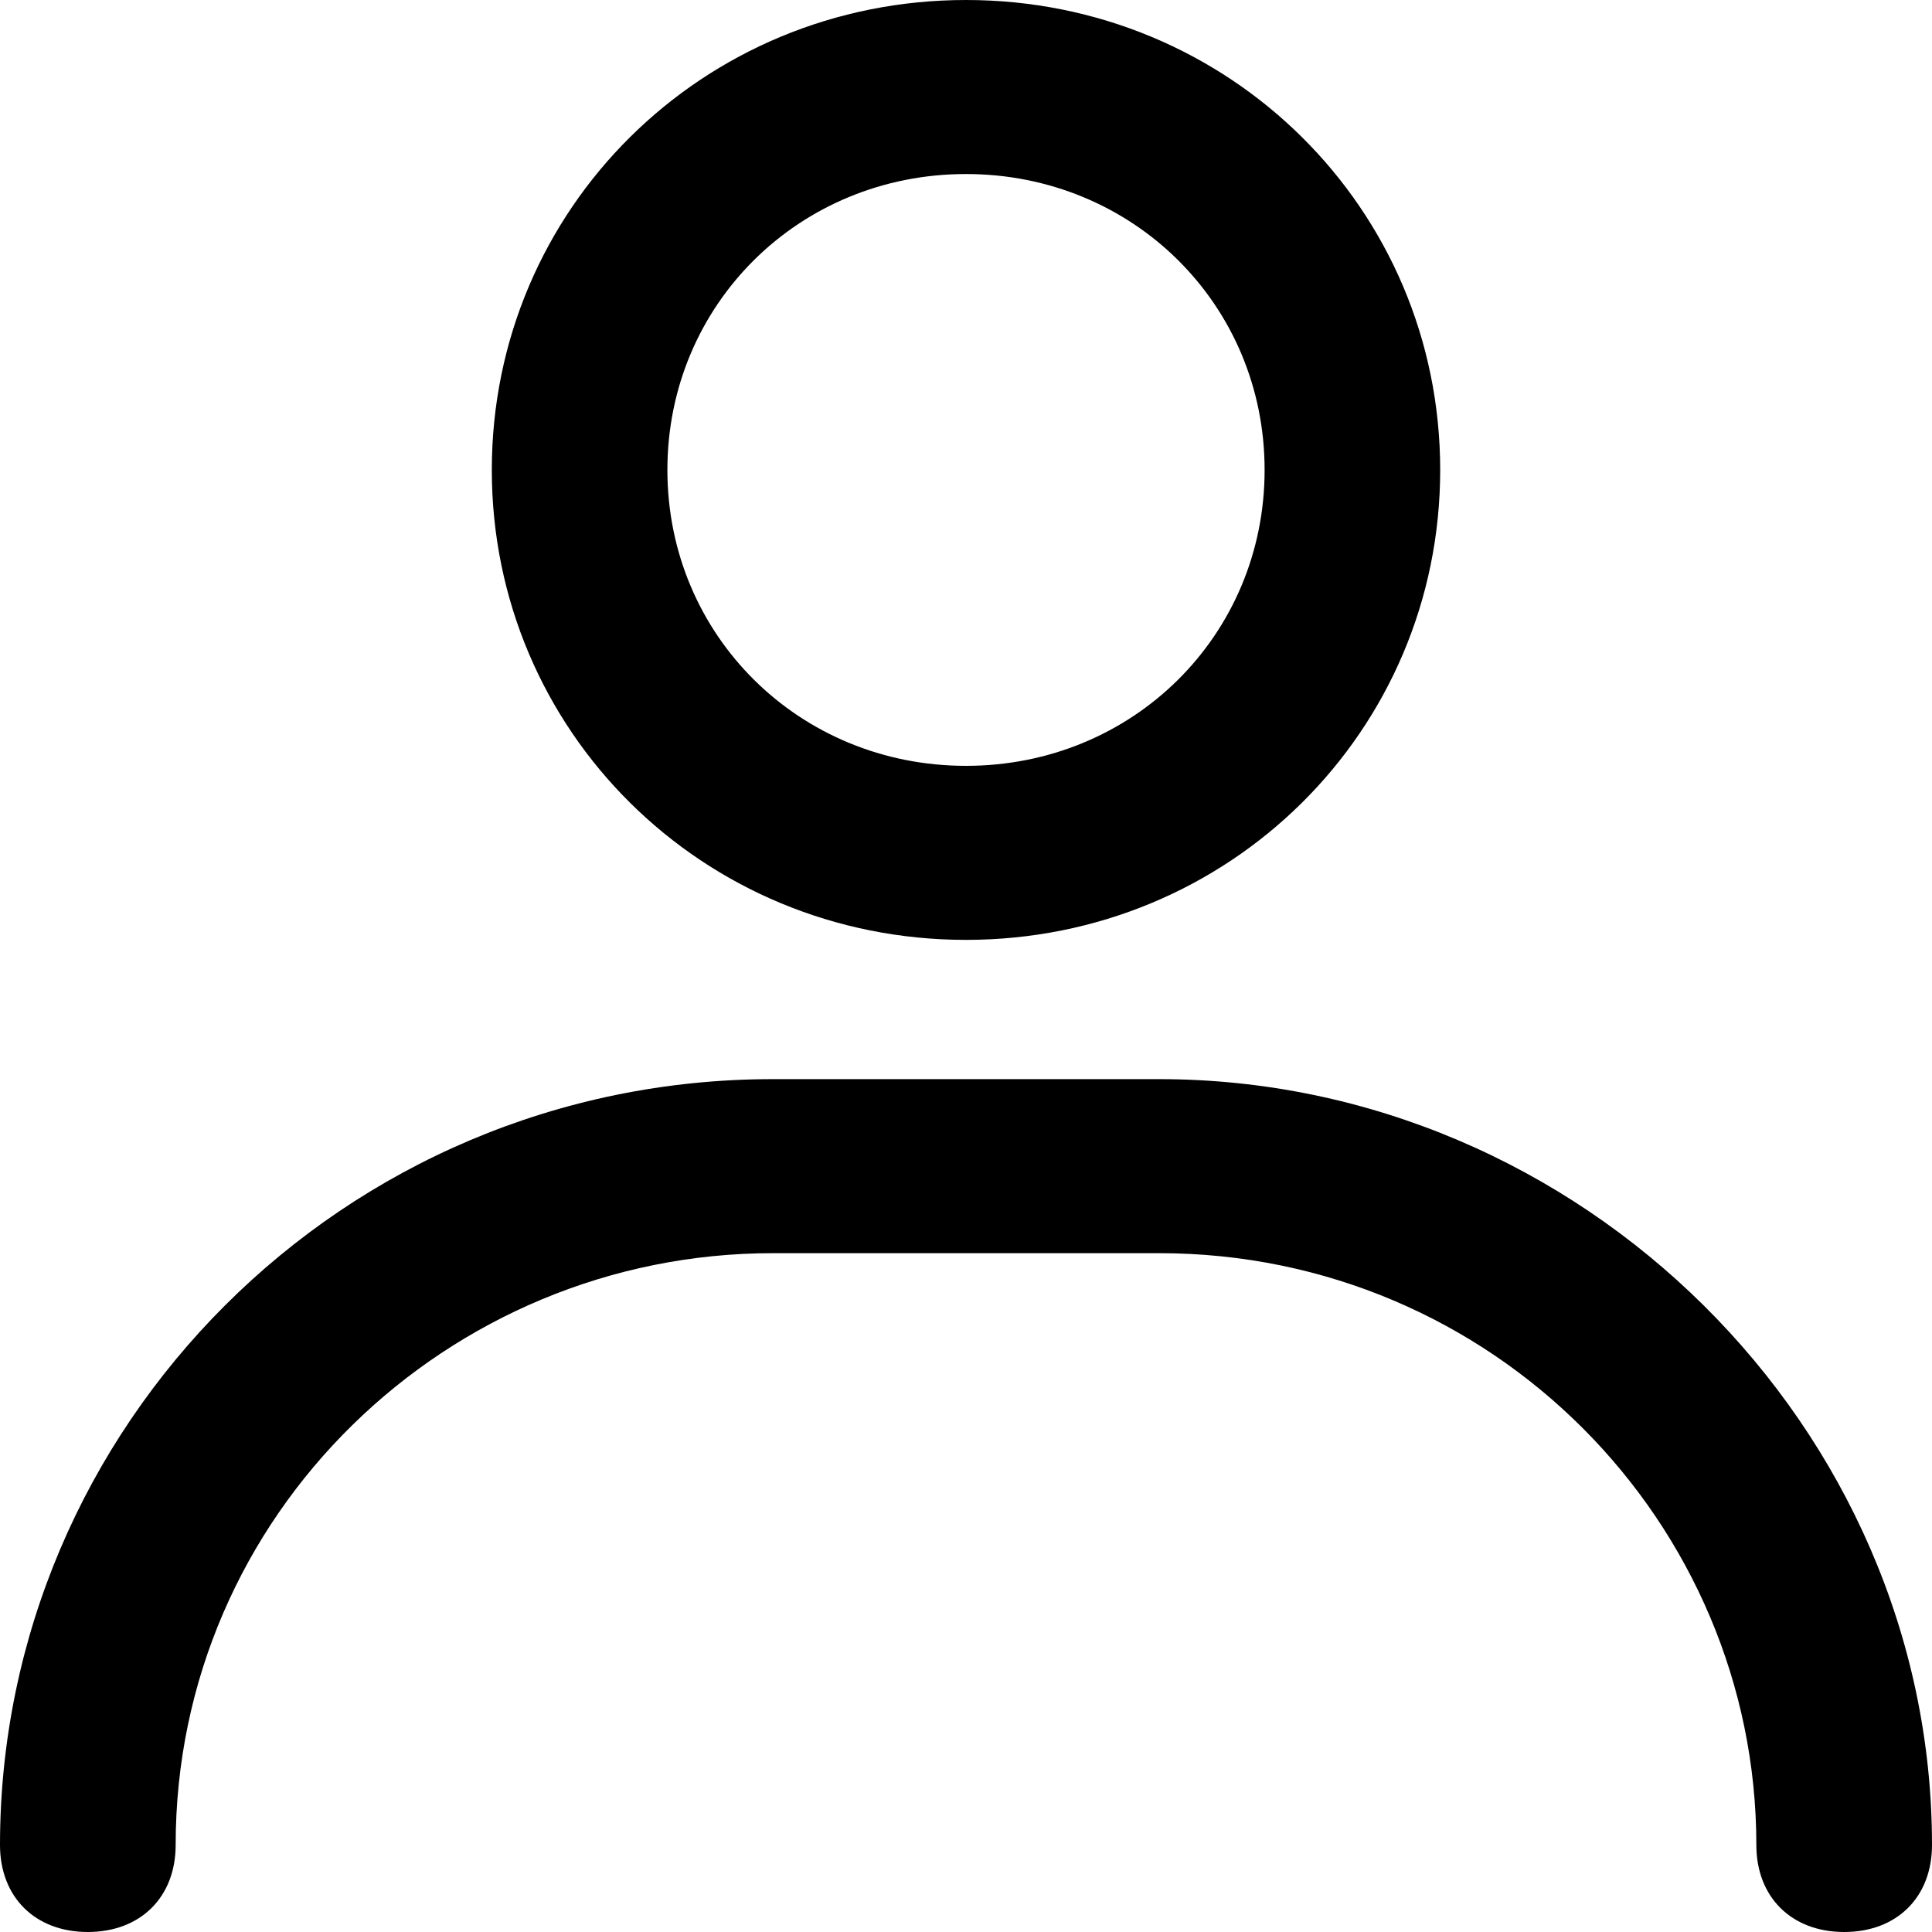 <svg width="25" height="25" viewBox="0 0 25 25" fill="none" xmlns="http://www.w3.org/2000/svg">
<path d="M12.5 12.162C15.909 12.162 18.636 9.459 18.636 6.081C18.636 2.703 15.909 0 12.5 0C9.091 0 6.364 2.703 6.364 6.081C6.364 9.459 9.091 12.162 12.5 12.162ZM12.5 2.252C14.659 2.252 16.364 3.941 16.364 6.081C16.364 8.221 14.659 9.91 12.5 9.91C10.341 9.91 8.636 8.221 8.636 6.081C8.636 3.941 10.341 2.252 12.5 2.252Z" fill="black"/>
<path d="M15 13.964H10C4.432 13.964 0 18.468 0 23.874C0 24.549 0.455 25 1.136 25C1.818 25 2.273 24.549 2.273 23.874C2.273 19.595 5.795 16.216 10 16.216H15C19.318 16.216 22.727 19.707 22.727 23.874C22.727 24.549 23.182 25 23.864 25C24.546 25 25 24.549 25 23.874C25 18.468 20.454 13.964 15 13.964Z" fill="black"/>
</svg>
